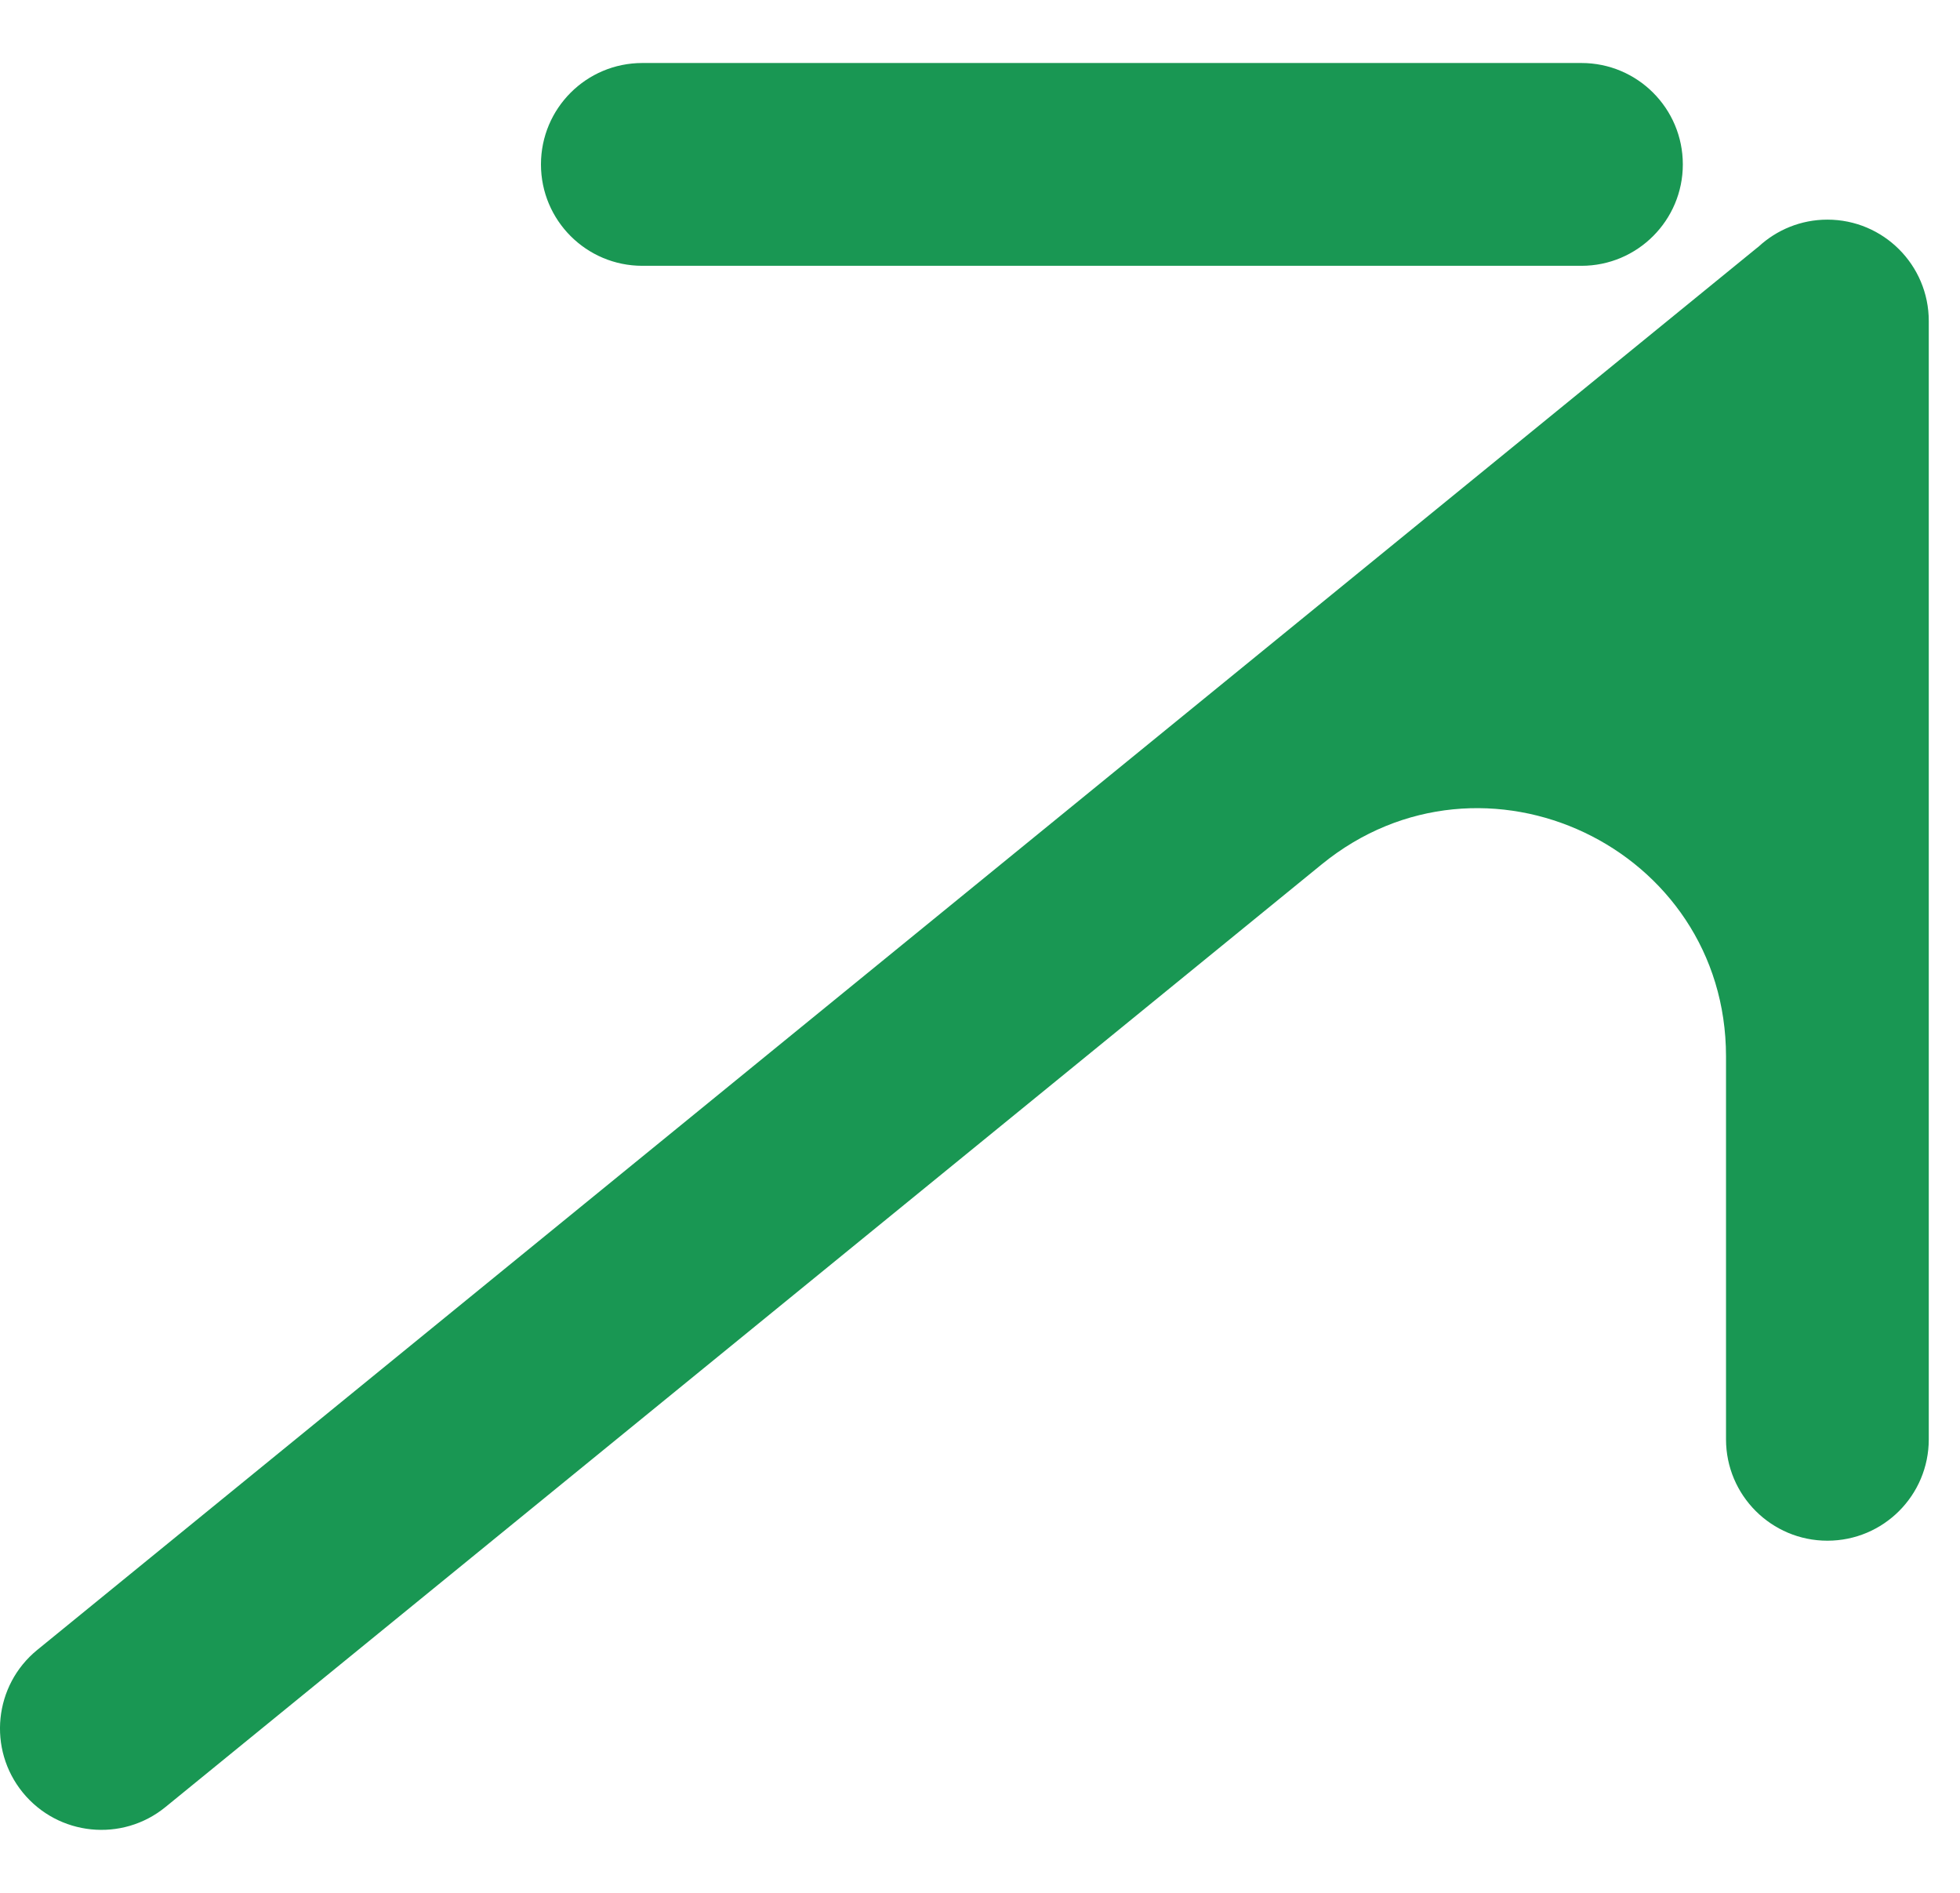 <svg width="29" height="28" viewBox="0 0 29 28" fill="none" xmlns="http://www.w3.org/2000/svg">
<path fill-rule="evenodd" clip-rule="evenodd" d="M9.504 0.932C8.675 0.932 8.004 1.603 8.004 2.432C8.004 3.26 8.675 3.932 9.504 3.932L23.399 3.932C24.227 3.932 24.899 3.26 24.899 2.432C24.899 1.603 24.227 0.932 23.399 0.932H9.504ZM27.038 22.791C26.21 22.791 25.538 22.12 25.538 21.291V15.627C25.538 12.538 21.951 10.834 19.556 12.786L2.448 26.731C1.806 27.255 0.861 27.158 0.337 26.516C-0.186 25.874 -0.09 24.929 0.552 24.406L25.986 3.675C25.997 3.666 26.008 3.657 26.019 3.649C26.287 3.401 26.645 3.249 27.038 3.249C27.867 3.249 28.538 3.921 28.538 4.749V21.291C28.538 22.12 27.867 22.791 27.038 22.791Z" fill="#199753"/>
</svg>
